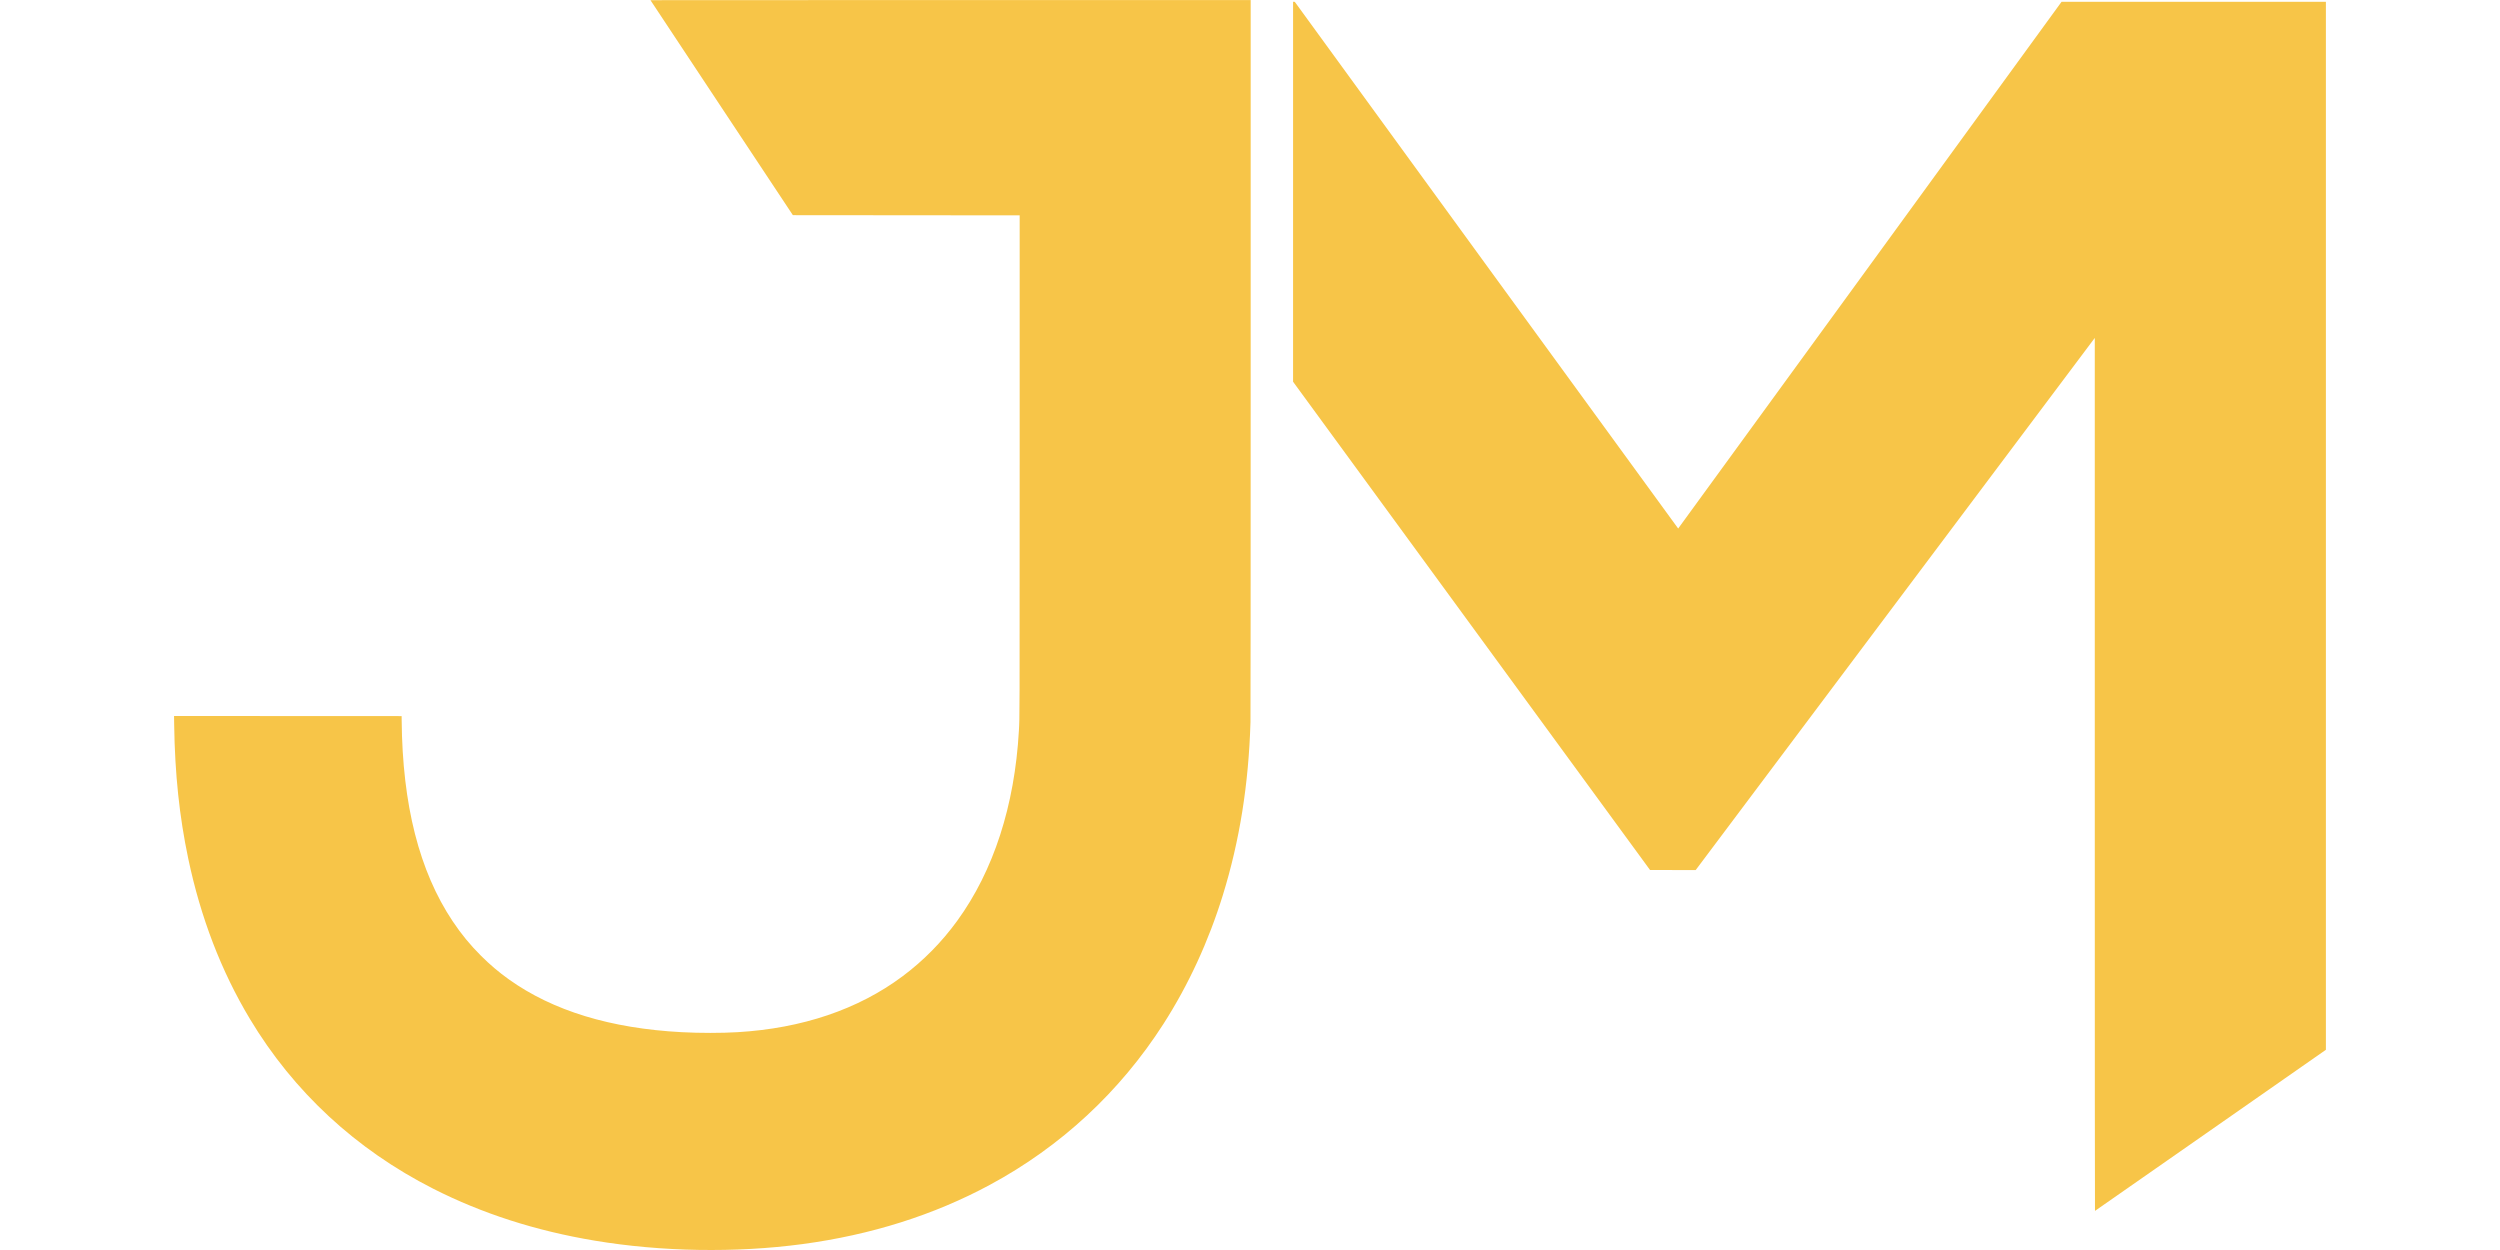 <?xml version="1.0" encoding="utf-8"?>
<svg version="1.0" width="80px" height="40px" fill="#f7c548" viewBox="0 0 111170 64580" preserveAspectRatio="xMidYMid meet" xmlns="http://www.w3.org/2000/svg">
  <g transform="matrix(1, 0, 0, -1, 0, 64581.375)" stroke="none">
    <path d="M24610 64573 c1 -5 1656 -2505 3680 -5558 l3678 -5550 5859 -5 5858 -5 0 -12875 c0 -13442 1 -13011 -40 -13750 -219 -3874 -1309 -7236 -3184 -9818 -802 -1105 -1751 -2068 -2834 -2875 -2286 -1705 -5183 -2685 -8517 -2882 -851 -50 -1937 -50 -2885 0 -3677 194 -6656 1105 -8930 2728 -517 369 -973 756 -1436 1217 -565 564 -1021 1118 -1468 1788 -1725 2584 -2595 6011 -2634 10367 l-2 230 -5879 3 -5879 2 7 -472 c36 -2515 269 -4721 727 -6898 642 -3049 1703 -5809 3179 -8270 2258 -3767 5477 -6750 9475 -8781 2531 -1285 5293 -2174 8340 -2683 3450 -577 7293 -641 10730 -180 3556 477 6800 1502 9696 3065 3664 1976 6709 4800 8961 8309 1294 2017 2335 4274 3072 6662 865 2801 1331 5723 1426 8933 6 210 10 7044 10 18818 l0 18487 -15505 0 c-8528 0 -15505 -3 -15505 -7z"/>
    <path d="M57810 54675 l0 -9815 9221 -12613 9221 -12612 1179 -3 1179 -2 10310 13747 10310 13746 0 -22552 c0 -14334 3 -22551 10 -22549 5 1 2691 1875 5969 4163 l5961 4160 0 27073 0 27072 -6828 0 -6828 0 -9900 -13606 c-5444 -7484 -9903 -13607 -9908 -13608 -5 -1 -4464 6121 -9908 13604 l-9899 13605 -44 3 -45 3 0 -9816z"/>
  </g>
</svg>